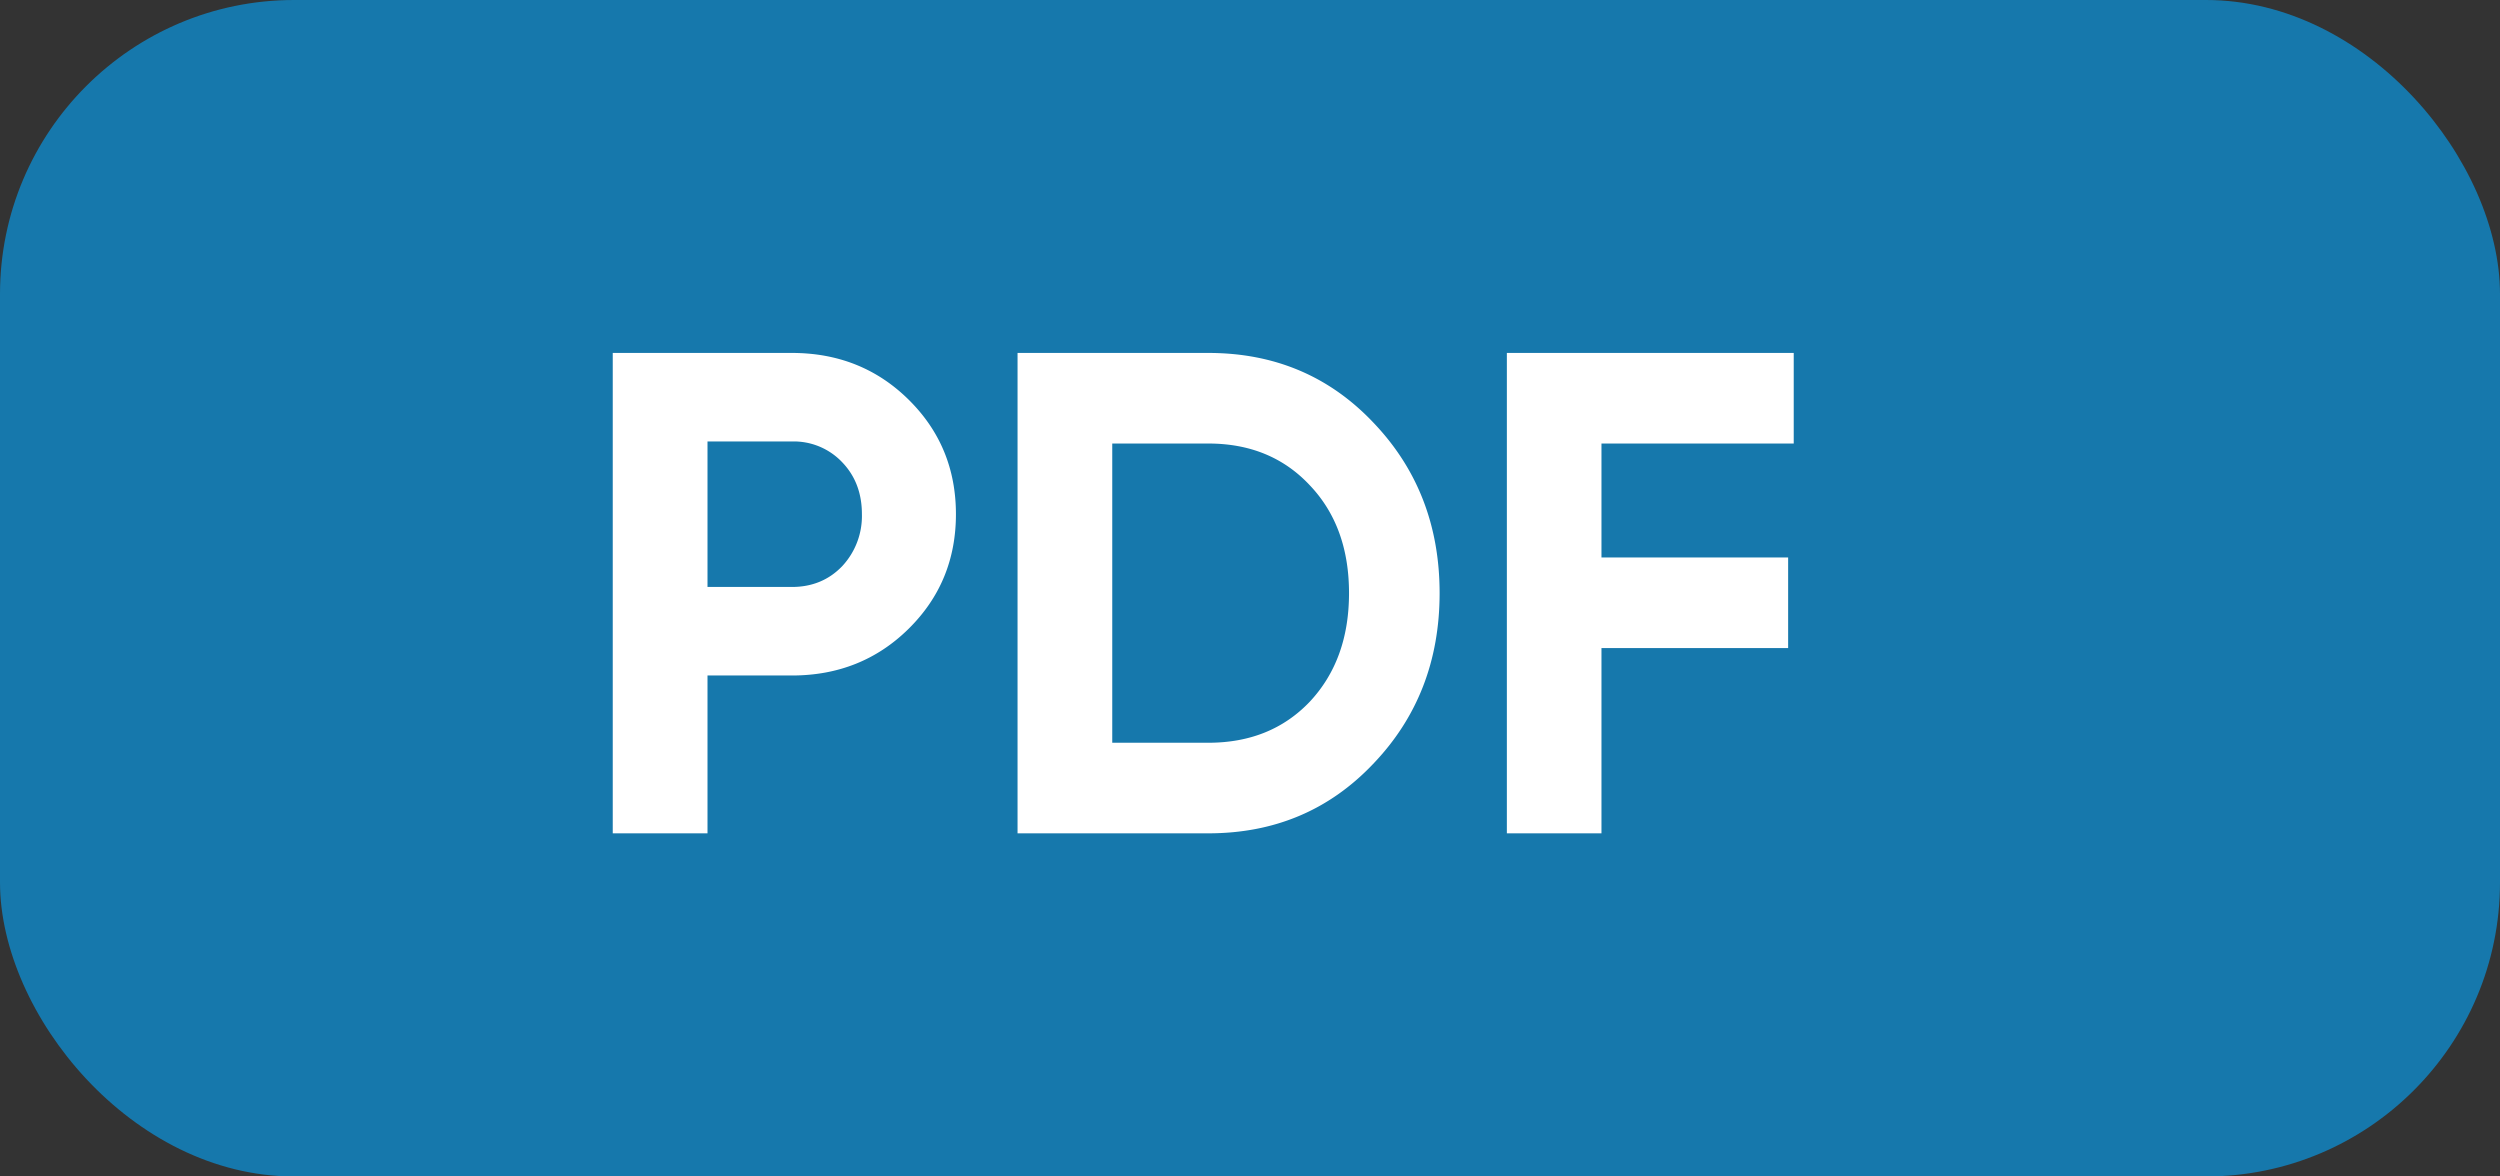 <svg width="51" height="24" fill="none" xmlns="http://www.w3.org/2000/svg"><rect width="100%" height="100%" fill="#333333" stroke="none"/><rect width="51" height="24" rx="6" fill="#1678AC"/><path d="M16.155 7.2c.942 0 1.736.317 2.38.952.644.635.966 1.414.966 2.338 0 .924-.322 1.703-.966 2.338-.644.635-1.438.952-2.38.952h-1.722V17H12.5V7.2h3.654zm0 4.774c.41 0 .751-.14 1.022-.42a1.5 1.5 0 00.406-1.064c0-.43-.135-.784-.406-1.064a1.36 1.36 0 00-1.022-.42h-1.722v2.968h1.722zM24.65 7.2c1.344 0 2.464.471 3.36 1.414.905.943 1.358 2.105 1.358 3.486 0 1.381-.453 2.543-1.358 3.486-.896.943-2.016 1.414-3.36 1.414h-3.892V7.2h3.892zm0 7.952c.849 0 1.54-.28 2.072-.84.532-.57.798-1.307.798-2.212 0-.905-.266-1.638-.798-2.198-.532-.57-1.223-.854-2.072-.854h-1.96v6.104h1.96zm11.94-6.104h-3.92v2.324h3.808v1.848H32.67V17h-1.93V7.2h5.852v1.848z" fill="#fff"/></svg>
